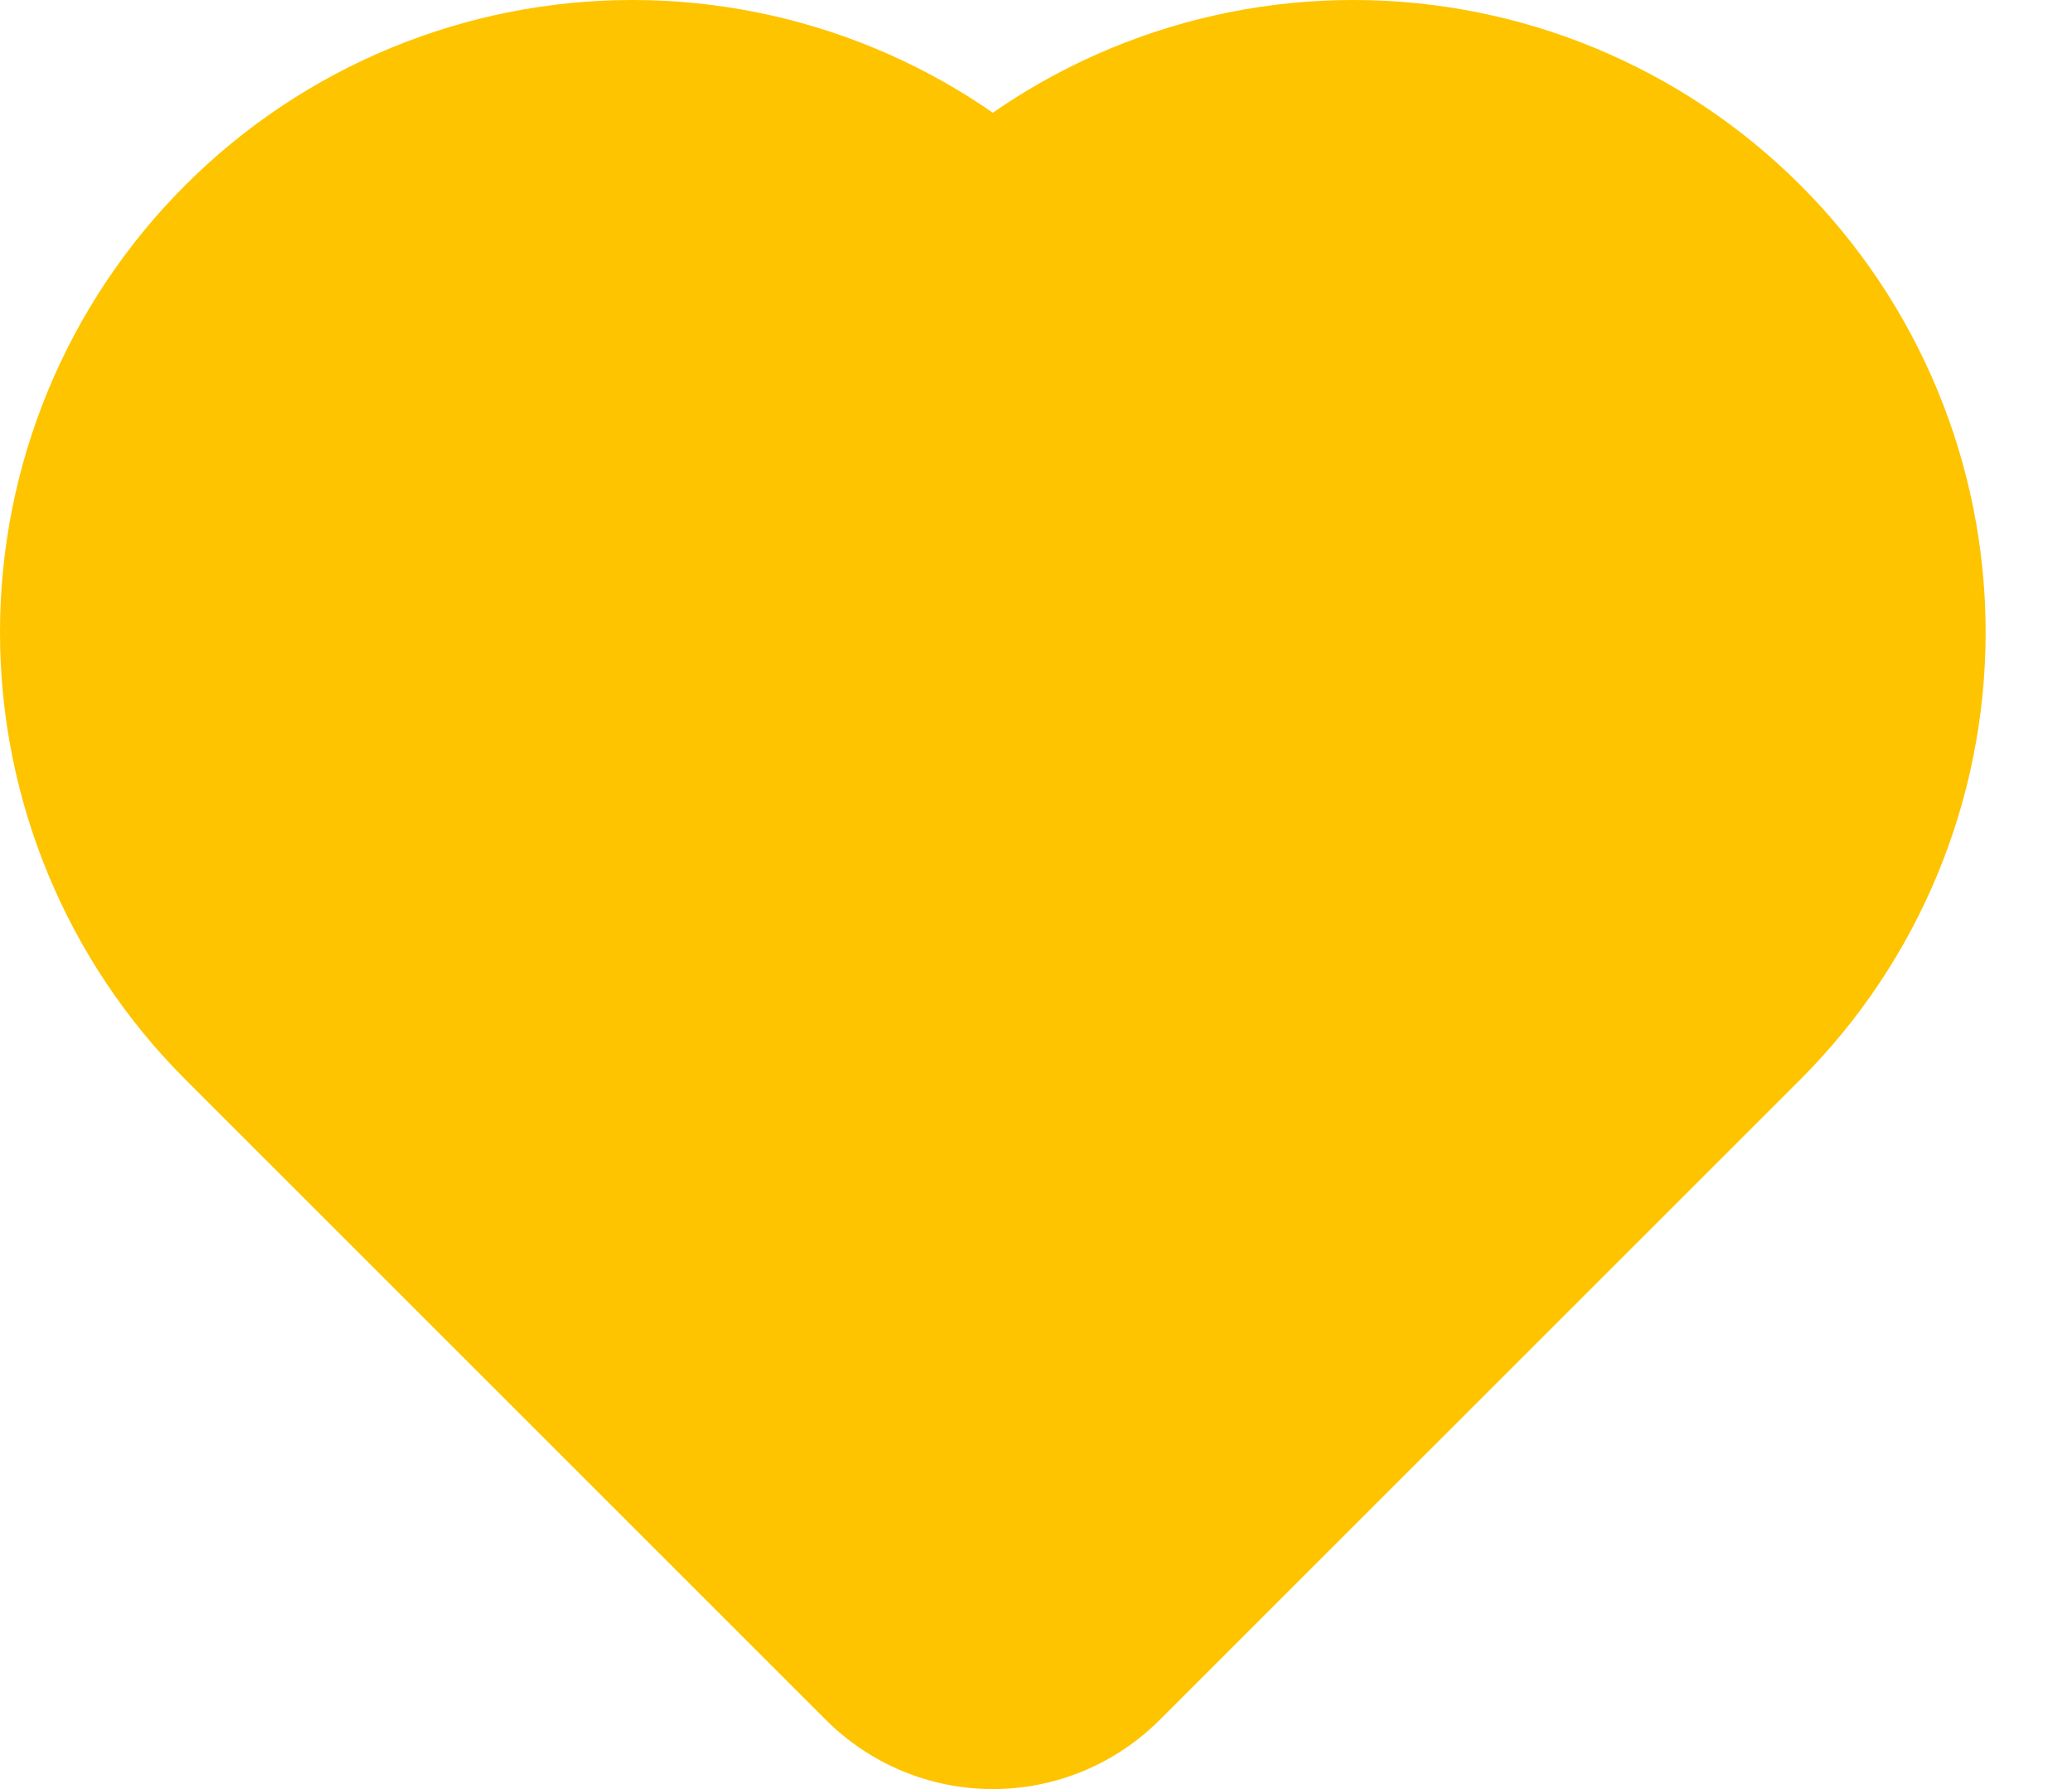 <svg width="22" height="19" viewBox="0 0 22 19" fill="none" xmlns="http://www.w3.org/2000/svg">
<path fill-rule="evenodd" clip-rule="evenodd" d="M3.738 3.738C2.949 4.528 2.505 5.598 2.505 6.715C2.505 7.831 2.949 8.902 3.738 9.691L10.542 16.494C10.543 16.494 10.543 16.493 10.544 16.492L17.345 9.691C18.134 8.902 18.578 7.831 18.578 6.715C18.578 5.598 18.134 4.528 17.345 3.738C16.555 2.949 15.485 2.506 14.368 2.506C13.252 2.506 12.181 2.949 11.392 3.738L10.749 4.381L10.542 4.589L10.334 4.381L9.691 3.738C8.902 2.949 7.831 2.506 6.715 2.506C5.598 2.506 4.528 2.949 3.738 3.738Z" fill="#FEC400"/>
<path d="M2.505 6.715H5.011H2.505ZM3.738 9.691L5.51 7.92L3.738 9.691ZM10.542 16.494L8.77 18.266C9.24 18.736 9.877 19 10.542 19C11.206 19 11.843 18.736 12.313 18.266L10.542 16.494ZM10.544 16.492L8.773 14.72L10.544 16.492ZM17.345 9.691L19.117 11.463L17.345 9.691ZM18.578 6.715L21.083 6.715V6.715L18.578 6.715ZM14.368 2.506L14.368 -3.20189e-05H14.368L14.368 2.506ZM11.392 3.738L13.164 5.51L11.392 3.738ZM10.749 4.381L8.978 2.609L8.978 2.609L10.749 4.381ZM10.542 4.589L8.77 6.36C9.24 6.83 9.877 7.094 10.542 7.094C11.206 7.094 11.844 6.83 12.313 6.36L10.542 4.589ZM10.334 4.381L8.562 6.153L10.334 4.381ZM9.691 3.738L7.92 5.51L9.691 3.738ZM6.715 2.506L6.715 -3.20189e-05H6.715V2.506ZM1.967 1.967C0.707 3.226 -4.92828e-05 4.934 -4.9223e-05 6.715H5.011C5.011 6.263 5.191 5.83 5.51 5.51L1.967 1.967ZM-4.9223e-05 6.715C-4.92828e-05 8.496 0.707 10.204 1.967 11.463L5.51 7.92C5.191 7.6 5.011 7.167 5.011 6.715H-4.9223e-05ZM1.967 11.463L8.77 18.266L12.313 14.723L5.51 7.92L1.967 11.463ZM12.313 18.266C12.314 18.265 12.315 18.265 12.315 18.264C12.316 18.264 12.316 18.263 12.316 18.263L8.773 14.72C8.772 14.721 8.771 14.722 8.771 14.722C8.77 14.723 8.77 14.723 8.77 14.723L12.313 18.266ZM12.316 18.263L19.117 11.463L15.573 7.92L8.773 14.72L12.316 18.263ZM19.117 11.463C20.376 10.204 21.083 8.496 21.083 6.715L16.072 6.715C16.072 7.167 15.893 7.6 15.573 7.92L19.117 11.463ZM21.083 6.715C21.083 4.934 20.376 3.226 19.117 1.967L15.573 5.51C15.893 5.83 16.072 6.263 16.072 6.715L21.083 6.715ZM19.117 1.967C17.857 0.707 16.149 -3.20189e-05 14.368 -3.20189e-05L14.368 5.011C14.82 5.011 15.254 5.191 15.573 5.51L19.117 1.967ZM14.368 -3.20189e-05C12.588 -3.08241e-05 10.88 0.707 9.62 1.967L13.164 5.51C13.483 5.191 13.917 5.011 14.368 5.011L14.368 -3.20189e-05ZM9.62 1.967L8.978 2.609L12.521 6.153L13.164 5.51L9.62 1.967ZM8.978 2.609L8.77 2.817L12.313 6.36L12.521 6.153L8.978 2.609ZM12.313 2.817L12.105 2.609L8.562 6.153L8.77 6.36L12.313 2.817ZM12.105 2.609L11.463 1.967L7.92 5.51L8.562 6.153L12.105 2.609ZM11.463 1.967C10.204 0.707 8.496 -3.17799e-05 6.715 -3.20189e-05L6.715 5.011C7.167 5.011 7.6 5.191 7.92 5.51L11.463 1.967ZM6.715 -3.20189e-05C4.934 -3.22578e-05 3.226 0.707 1.967 1.967L5.51 5.51C5.83 5.191 6.263 5.011 6.715 5.011L6.715 -3.20189e-05Z" fill="#FEC400"/>
</svg>

